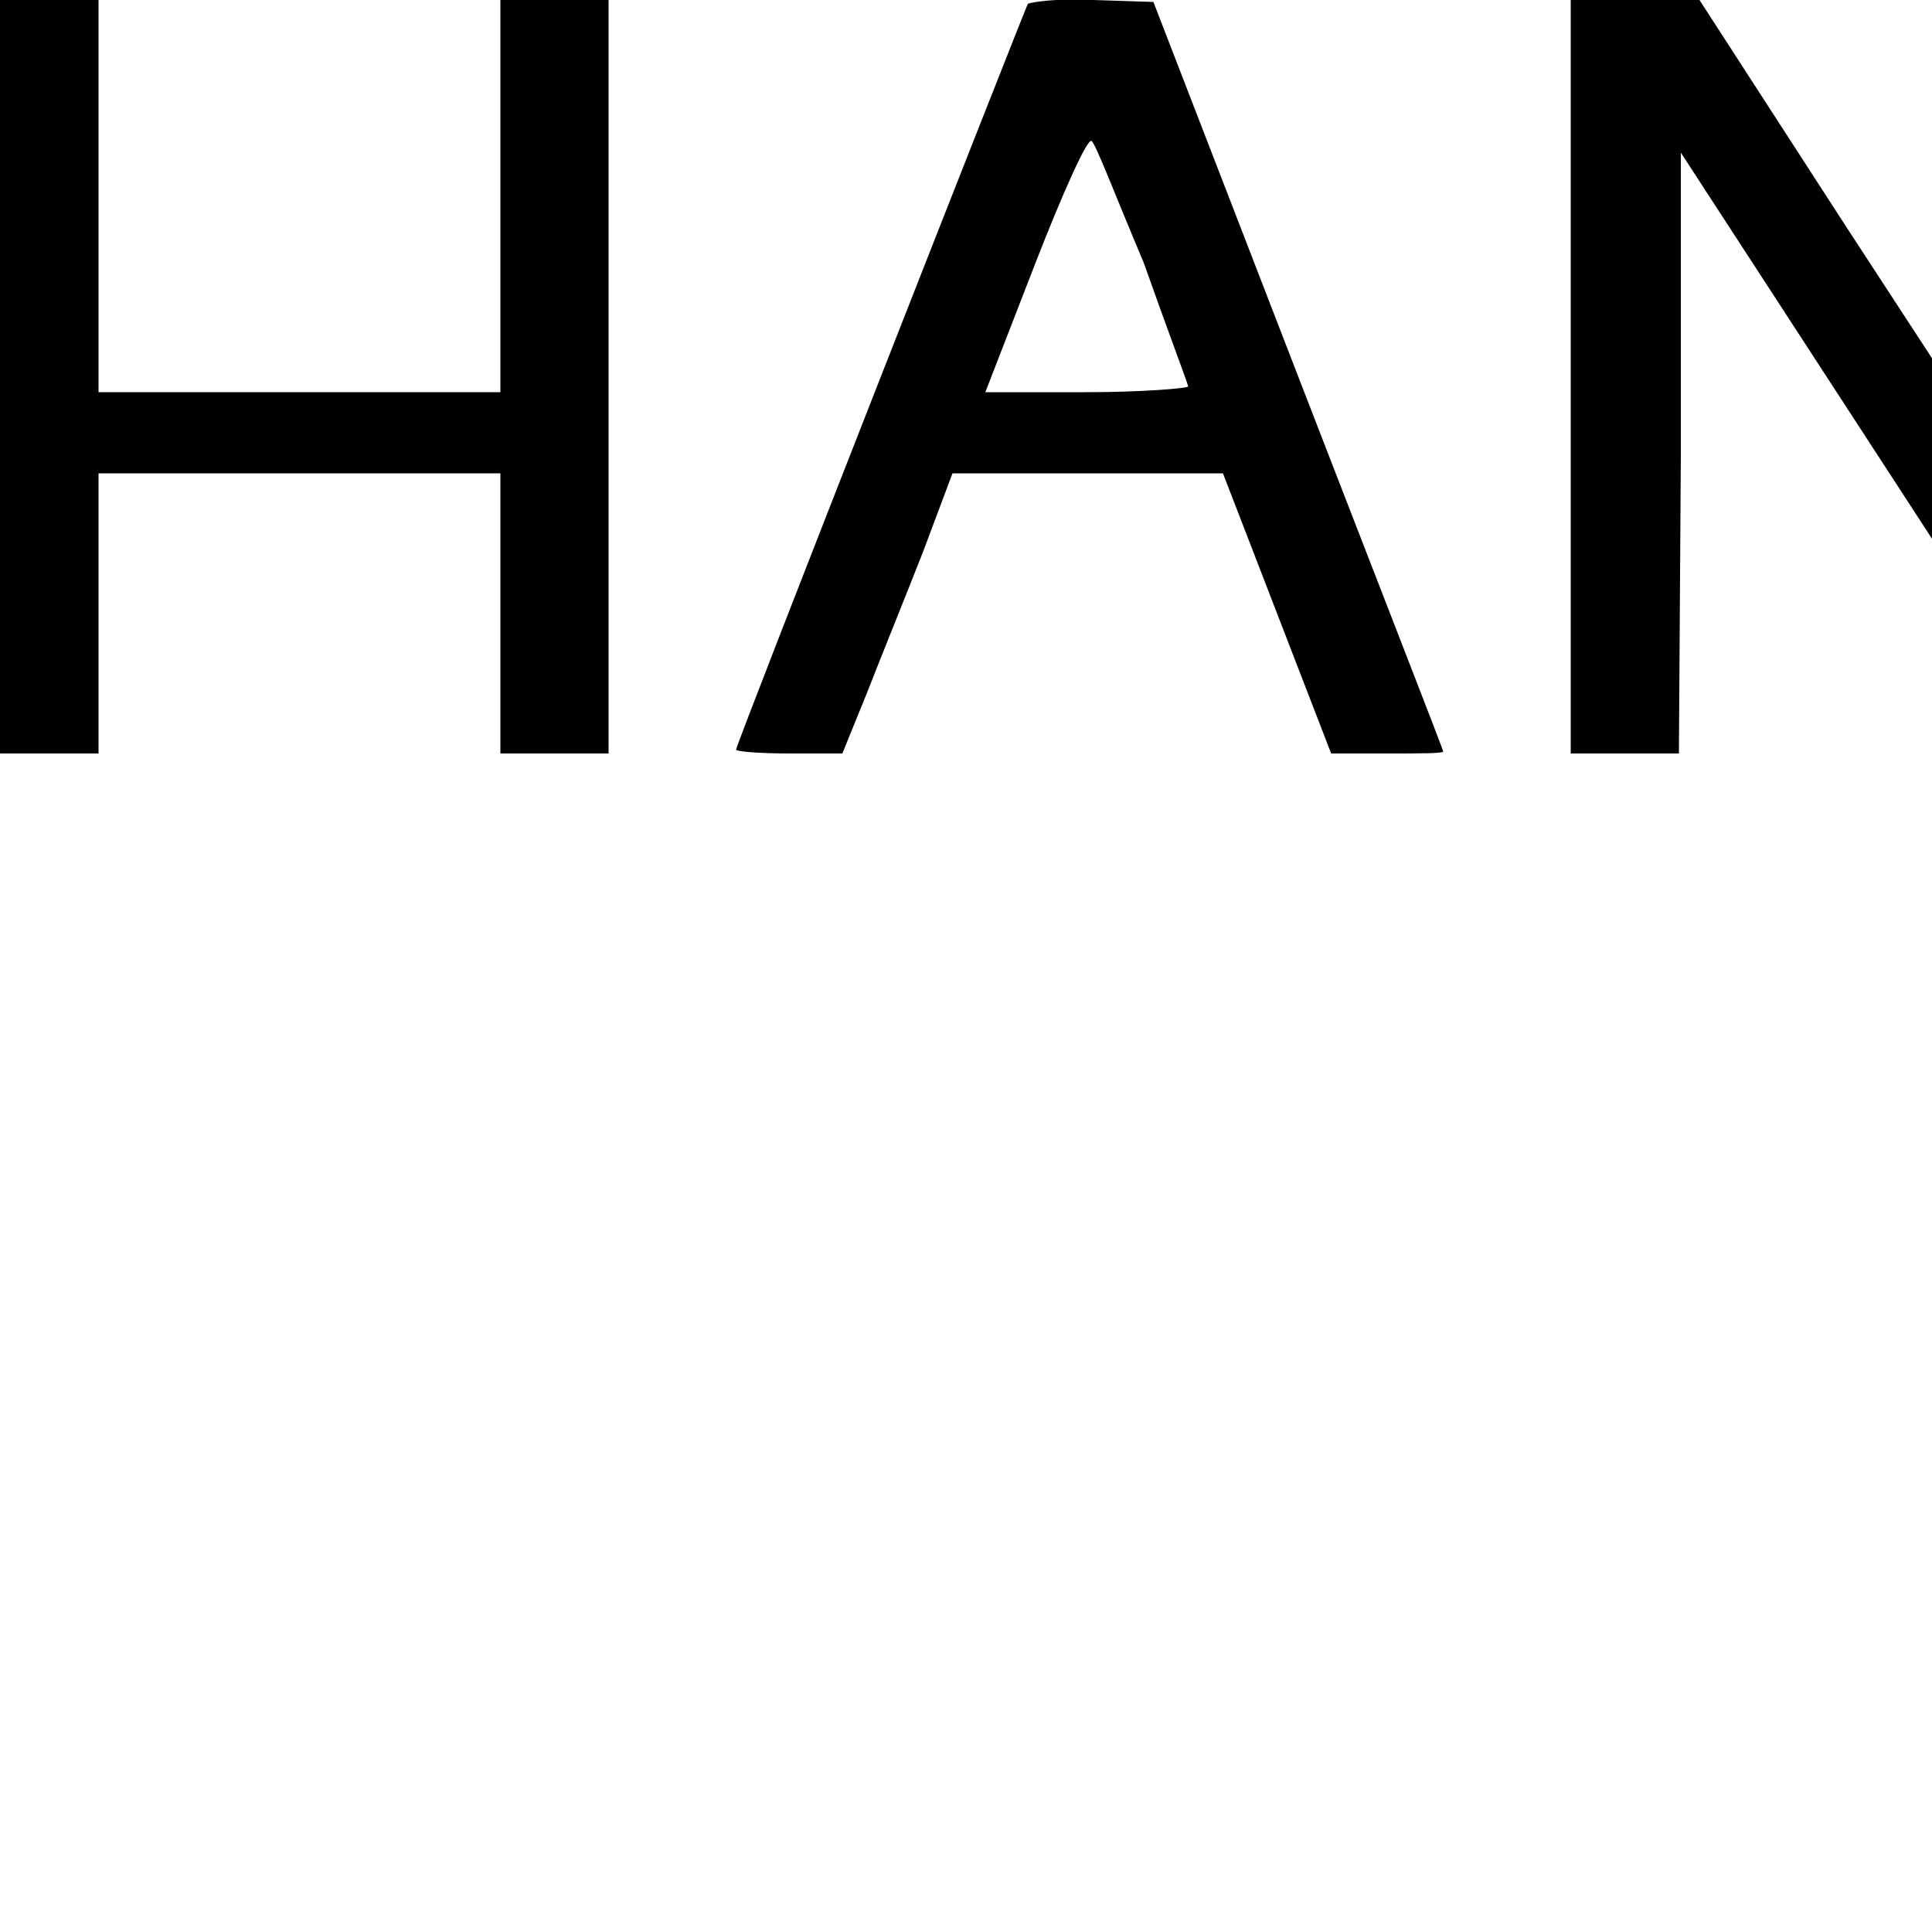 <svg version="1.2" xmlns="http://www.w3.org/2000/svg" viewBox="0 0 100 100" width="100" height="100"><style>.s0{fill:#000000}</style><path class="s0" d="m0-0.1h2.5h2.6v10.2v10.2h10.4h10.4v-10.2v-10.2h2.8h2.8v19.6v19.5h-2.8h-2.8v-7.2v-7.3h-10.4h-10.4v7.3v7.2h-2.6h-2.5v-19.5z" /><path fill-rule="evenodd" class="s0" d="m56.6 0l3.1 0.1l7.5 19.4c4.1 10.6 7.5 19.3 7.5 19.4c0 0.1-1.3 0.1-2.9 0.1h-2.9l-5.6-14.5h-14l-1.5 4c-0.9 2.3-2.2 5.5-2.9 7.3l-1.3 3.2h-2.7c-1.6 0-2.8-0.1-2.8-0.2c0-0.3 14.9-38.2 15.1-38.6c0.2-0.1 1.6-0.3 3.4-0.2zm-0.1 7.3c-0.2-0.2-1.5 2.7-2.9 6.3l-2.6 6.7h5.2c2.9 0 5.3-0.2 5.3-0.3c0-0.1-1.1-3-2.3-6.4c-1.4-3.3-2.5-6.2-2.7-6.3z" /><path class="s0" d="m81.3-0.1h3.3h3.3l7.7 11.9l7.7 11.8l7.7-11.7l7.7-11.8l3.4-0.1l3.4-0.1v19.6v19.5h-2.8h-2.8v-15.5v-15.6l-6.7 10.3l-6.7 10.3h-3.1h-3l-6.7-10.3l-6.7-10.3v15.6l-0.1 15.5h-2.8h-2.8v-19.5z" /><path class="s0" d="m132.6-0.1h16.6h16.5v2.3v2.3l-13.2 15c-7.3 8.4-13.2 15.2-13.2 15.4c0 0.1 5.9 0.2 13.2 0.2h13.2v1.9v2h-16.5h-16.6v-2.5v-2.4l13-14.9c7.1-8.2 13-15 13-15.2c0-0.1-5.9-0.2-13-0.2h-13v-1.9z" /><path fill-rule="evenodd" class="s0" d="m189.7 0l3.1 0.1l7.2 18.6c3.9 10.2 7.4 18.9 7.6 19.4c0.3 0.9 0.2 0.9-2.6 0.9h-3l-2.8-7.1l-2.8-7.2l-7-0.1c-5.3-0.1-7 0-7.2 0.4c-0.1 0.3-1.4 3.6-2.9 7.2l-2.6 6.8h-2.7c-1.5 0-2.7-0.1-2.7-0.2c0-0.4 14.8-38.2 15-38.5c0.2-0.2 1.7-0.4 3.4-0.3zm-0.1 7.3c-0.2-0.2-1.5 2.6-2.9 6.2l-2.5 6.6l5 0.1c2.8 0 5.2 0 5.3-0.1c0.1-0.1-0.9-2.9-2.2-6.3c-1.3-3.5-2.5-6.4-2.7-6.5z" /><path class="s0" d="m240.9-0.1h2.8h2.8v8.9v8.9l11.6-8.9l11.5-8.9h3.5c1.8 0 3.4 0.2 3.4 0.4c0 0.1-4.5 3.7-9.9 7.8c-5.5 4.2-10 7.8-10 7.9c0 0.2 4.7 5.3 10.5 11.5c5.7 6.1 10.4 11.2 10.4 11.3c0 0.1-1.5 0.2-3.3 0.2h-3.2l-9.3-9.8l-9.2-9.8l-3 2.1l-2.9 2.1l-0.1 7.7v7.7h-2.8h-2.8v-19.5z" /><path class="s0" d="m284.6-0.1h2.5h2.6v10.2v10.2h10.4h10.4v-10.2v-10.2l2.7 0.1l2.7 0.1l0.1 19.5l0.1 19.4h-2.8h-2.8v-7.2v-7.3h-10.4h-10.4v7.3v7.2h-2.6h-2.5v-19.5z" /><path fill-rule="evenodd" class="s0" d="m341-0.1h3l1.5 3.8c0.9 2.1 4.2 10.7 7.5 19.1c3.3 8.4 6.1 15.5 6.2 15.7c0.2 0.4-0.6 0.5-2.8 0.5h-3l-2.8-7.1l-2.8-7.2h-14.1l-2.7 7.2l-2.8 7.1h-2.8c-1.5 0-2.7-0.1-2.7-0.3c0-0.3 14.2-36.7 14.8-37.9c0.4-0.7 0.8-0.9 3.5-0.9zm0 7.3c-0.1-0.1-1.5 2.7-2.9 6.3l-2.5 6.6l5.1 0.1c2.8 0 5.1 0 5.2-0.1c0.1 0-0.9-2.9-2.2-6.3c-1.3-3.4-2.5-6.4-2.7-6.6z" /><path class="s0" d="m365.9-0.1l3.2 0.1l3.1 0.1l12 15.6l12 15.5l0.1-15.6l0.1-15.7h2.8h2.8v19.6v19.5h-3.2h-3.2l-11.9-15.6l-11.9-15.6l-0.2 15.6l-0.1 15.6h-2.8h-2.8v-19.5z" /></svg>
